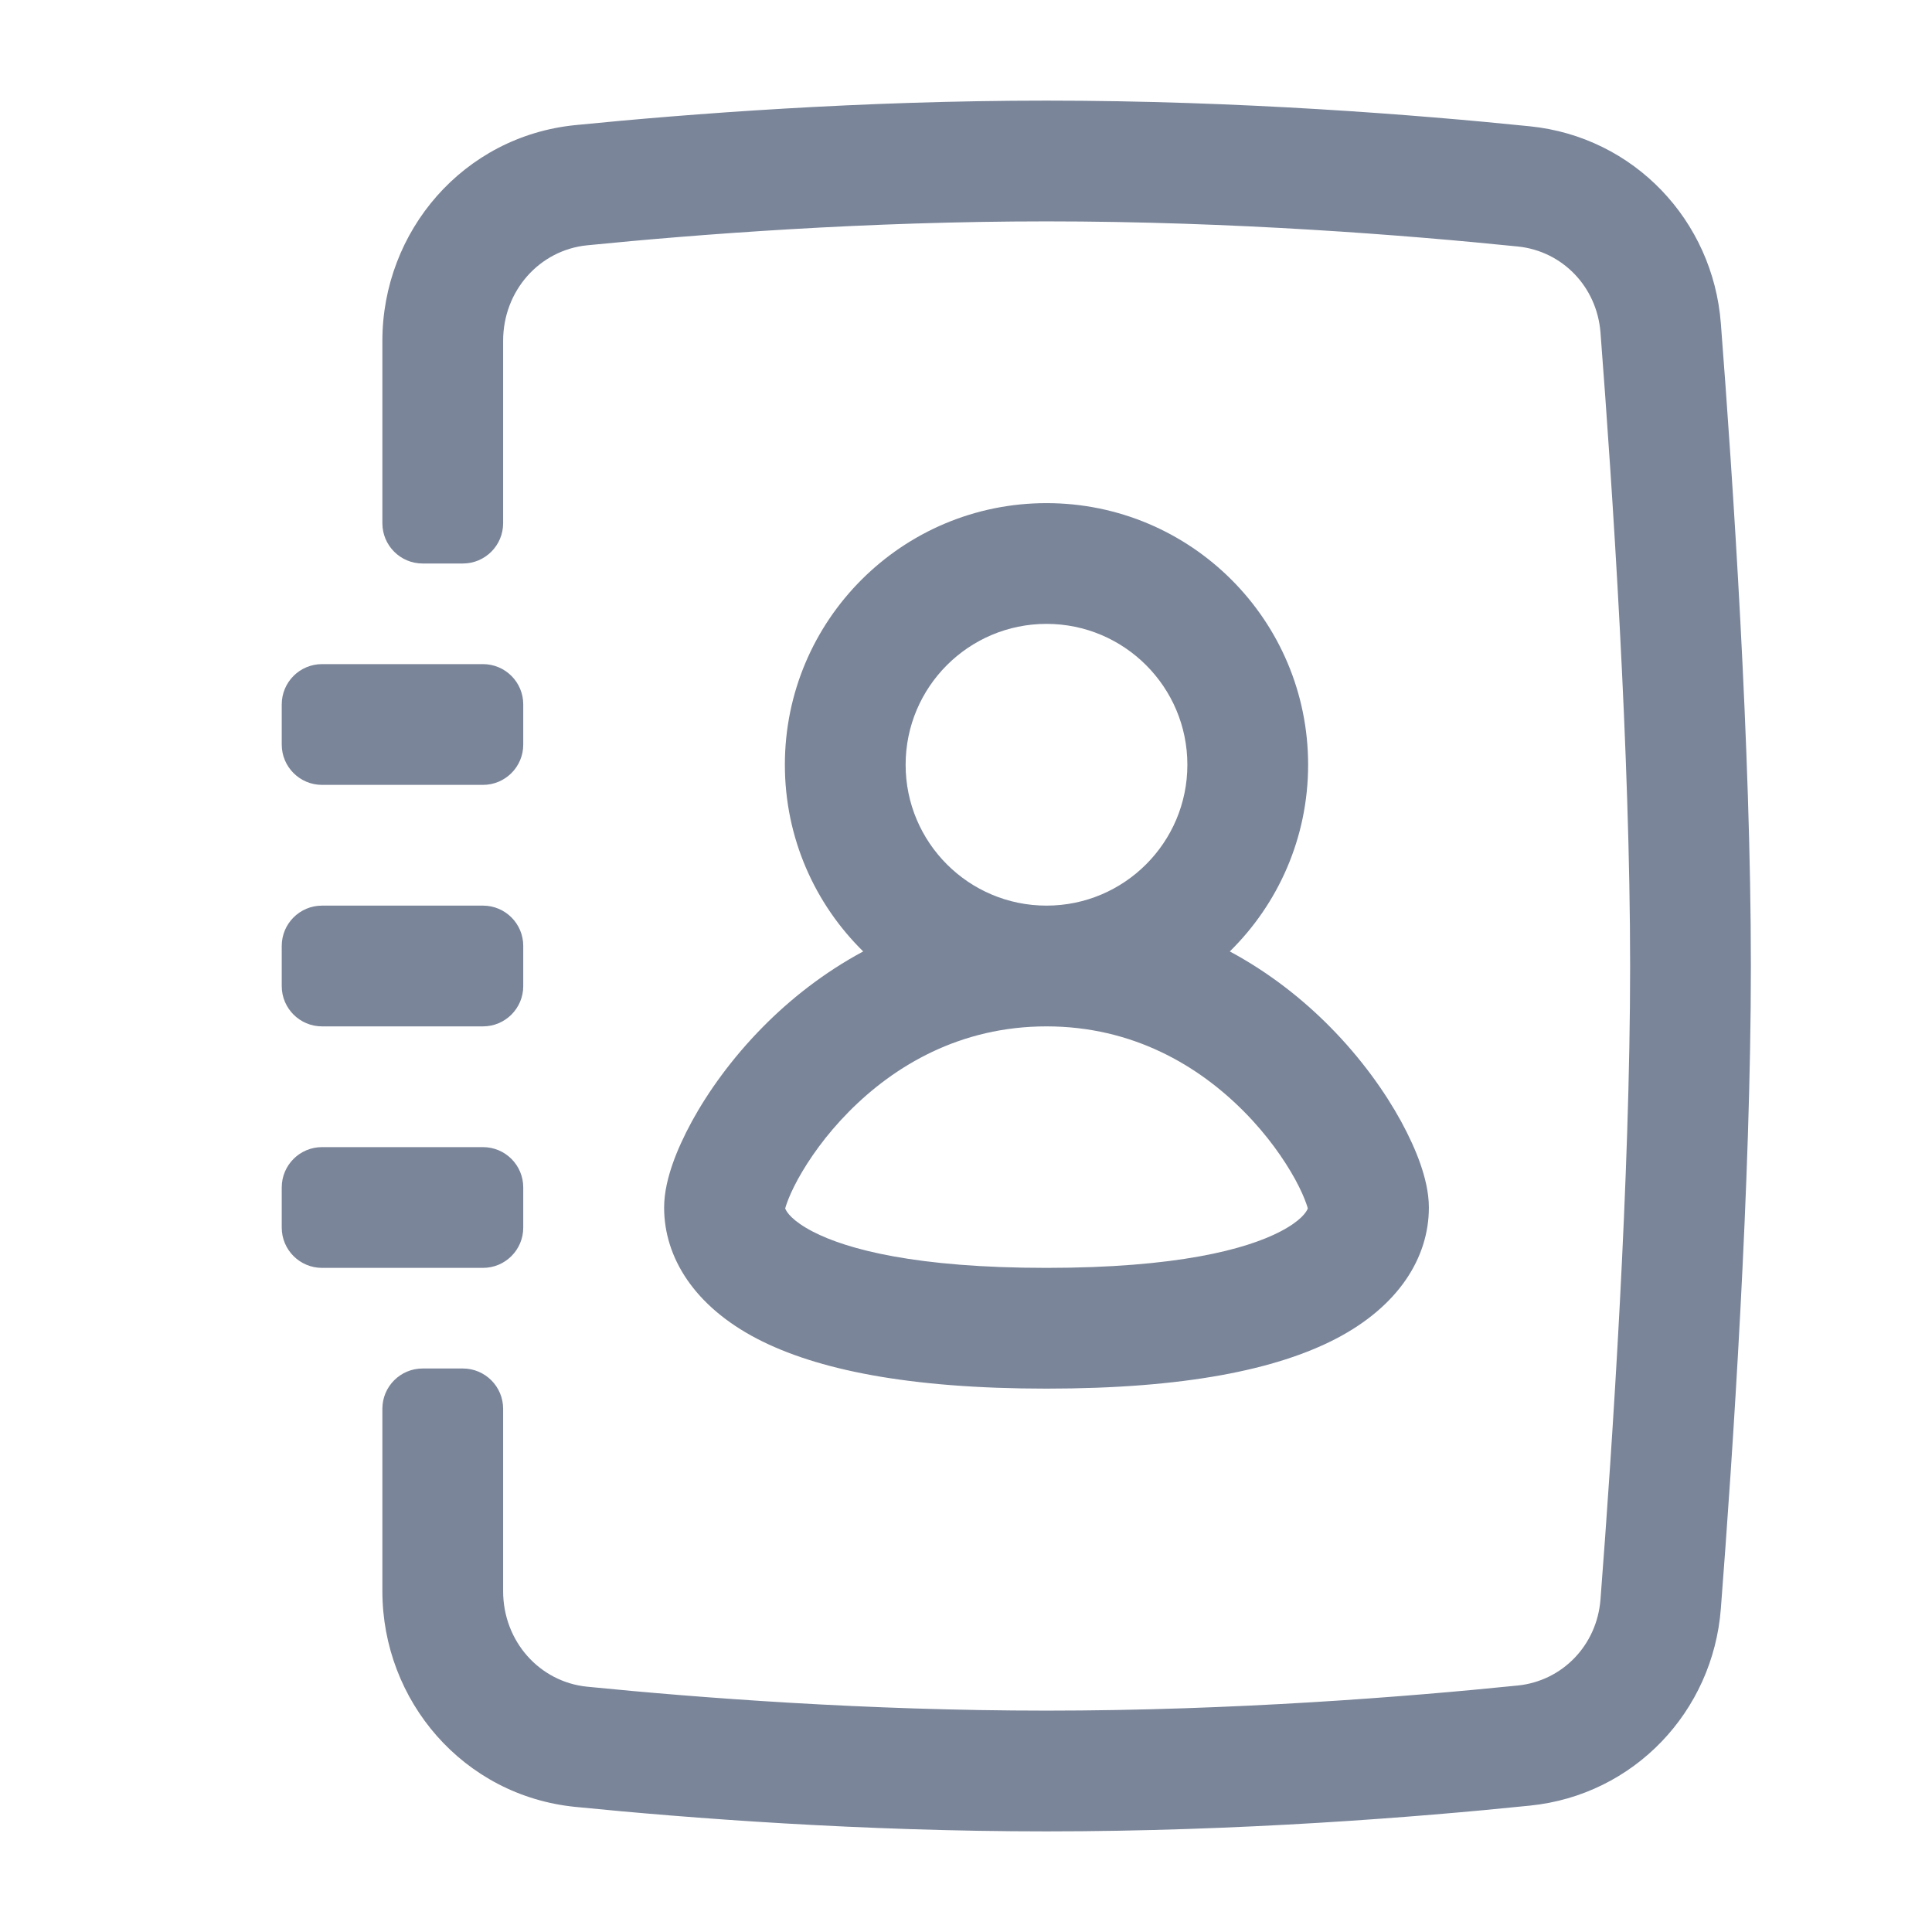 <svg width="24" height="24" viewBox="0 0 24 24" fill="none" xmlns="http://www.w3.org/2000/svg">
<path fill-rule="evenodd" clip-rule="evenodd" d="M13 1.25C10.697 1.25 8.563 1.413 7.148 1.554C5.758 1.692 4.75 2.87 4.75 4.235V6.5C4.75 6.776 4.974 7 5.25 7H5.75C6.026 7 6.25 6.776 6.25 6.5V4.235C6.25 3.609 6.705 3.105 7.296 3.047C8.681 2.909 10.763 2.75 13 2.75C15.32 2.75 17.473 2.921 18.854 3.062C19.407 3.118 19.838 3.561 19.882 4.132C20.03 6.055 20.25 9.364 20.25 12C20.25 14.636 20.03 17.945 19.882 19.868C19.838 20.439 19.407 20.882 18.854 20.938C17.473 21.079 15.32 21.25 13 21.25C10.763 21.25 8.681 21.091 7.296 20.953C6.705 20.895 6.25 20.391 6.25 19.765V17.5C6.25 17.224 6.026 17 5.75 17H5.25C4.974 17 4.75 17.224 4.75 17.5V19.765C4.75 21.13 5.758 22.308 7.148 22.446C8.563 22.587 10.697 22.75 13 22.75C15.387 22.75 17.595 22.575 19.006 22.43C20.298 22.299 21.279 21.261 21.377 19.983C21.526 18.055 21.75 14.697 21.75 12C21.75 9.303 21.526 5.945 21.377 4.017C21.279 2.739 20.298 1.701 19.006 1.569C17.595 1.425 15.387 1.25 13 1.25ZM13 6.25C11.205 6.25 9.75 7.705 9.75 9.5C9.75 10.408 10.123 11.23 10.723 11.819C10.23 12.084 9.813 12.416 9.475 12.759C9.089 13.15 8.796 13.563 8.595 13.93C8.495 14.114 8.413 14.293 8.355 14.46C8.302 14.613 8.25 14.806 8.25 15C8.25 15.627 8.632 16.228 9.404 16.63C10.143 17.014 11.284 17.25 13 17.25C14.716 17.25 15.857 17.014 16.596 16.63C17.369 16.228 17.75 15.627 17.75 15C17.75 14.806 17.698 14.613 17.645 14.46C17.587 14.293 17.505 14.114 17.405 13.93C17.204 13.563 16.911 13.15 16.525 12.759C16.187 12.416 15.77 12.084 15.277 11.819C15.877 11.23 16.25 10.408 16.25 9.5C16.25 7.705 14.795 6.25 13 6.25ZM10.543 13.812C11.109 13.239 11.927 12.75 13 12.75C14.073 12.75 14.891 13.239 15.457 13.812C15.742 14.1 15.952 14.401 16.089 14.65C16.157 14.775 16.202 14.879 16.228 14.954C16.237 14.98 16.243 14.999 16.246 15.012C16.229 15.057 16.159 15.166 15.904 15.299C15.476 15.521 14.617 15.75 13 15.75C11.383 15.75 10.524 15.521 10.096 15.299C9.841 15.166 9.771 15.057 9.754 15.012C9.757 14.999 9.763 14.98 9.772 14.954C9.798 14.879 9.843 14.775 9.911 14.65C10.048 14.401 10.258 14.1 10.543 13.812ZM14.75 9.5C14.75 10.466 13.966 11.25 13 11.25C12.034 11.25 11.25 10.466 11.25 9.5C11.25 8.534 12.034 7.75 13 7.75C13.966 7.75 14.75 8.534 14.75 9.5ZM6.5 8.75C6.5 8.474 6.276 8.25 6 8.25H4C3.724 8.25 3.5 8.474 3.5 8.75V9.25C3.5 9.526 3.724 9.75 4 9.75H6C6.276 9.75 6.5 9.526 6.5 9.25V8.75ZM3.5 11.75C3.5 11.474 3.724 11.25 4 11.25H6C6.276 11.25 6.5 11.474 6.5 11.75V12.25C6.5 12.526 6.276 12.75 6 12.75H4C3.724 12.75 3.5 12.526 3.5 12.25V11.75ZM6 14.25C6.276 14.25 6.5 14.474 6.5 14.75V15.25C6.5 15.526 6.276 15.75 6 15.75H4C3.724 15.75 3.5 15.526 3.5 15.25V14.75C3.5 14.474 3.724 14.25 4 14.25H6ZM9.75 15.001L9.75 15C9.75 14.984 9.746 14.985 9.75 15L9.75 15.001ZM16.25 15.001L16.25 15C16.254 14.985 16.25 14.984 16.25 15V15.001Z" fill="#7A8599"/>
</svg>
